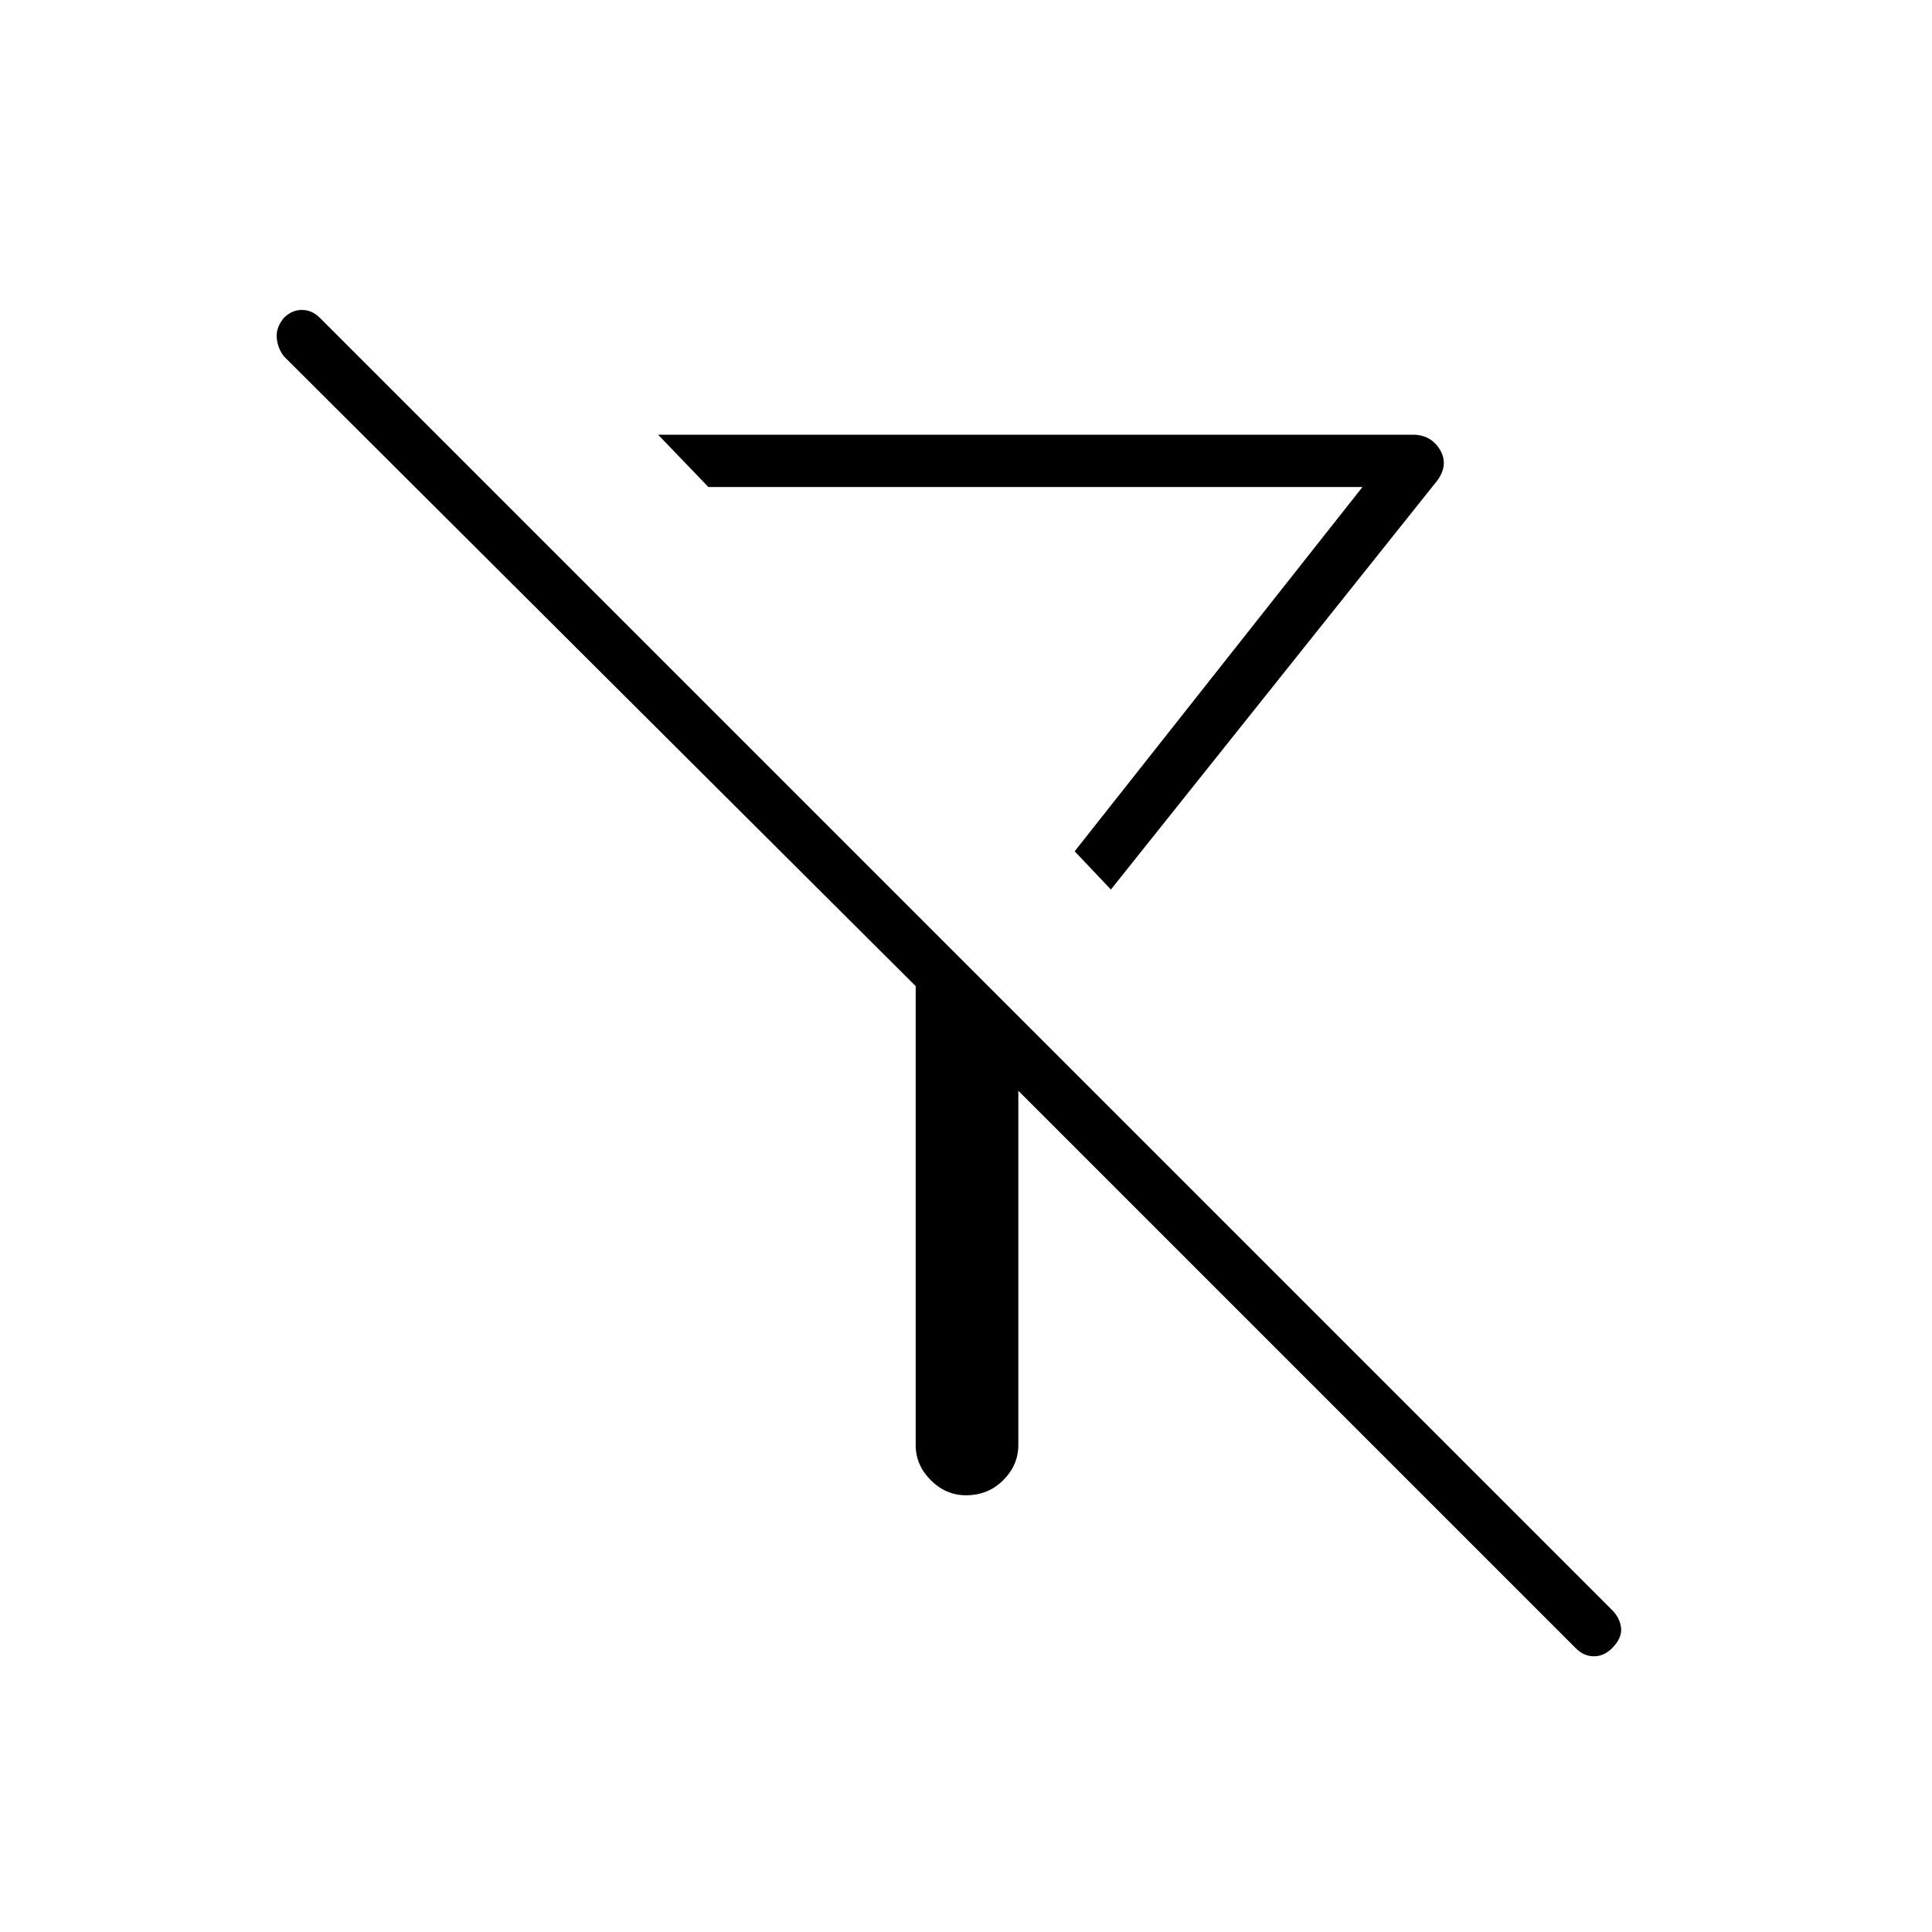 <svg xmlns="http://www.w3.org/2000/svg" height="24" width="24"><path d="M19.575 20.475 12.65 13.55v4.4q0 .25-.187.437-.188.188-.463.188-.25 0-.438-.188-.187-.187-.187-.437v-5.7l-7.85-7.825q-.075-.1-.087-.225-.013-.125.087-.25.1-.1.225-.1t.225.1L20.025 20q.1.1.113.225.012.125-.113.25-.1.1-.225.1t-.225-.1ZM13.8 11.05l-.45-.475 3.575-4.525H8.8l-.625-.65h9.375q.225 0 .338.187.112.188-.038.388Zm-.45-.475Z"/></svg>